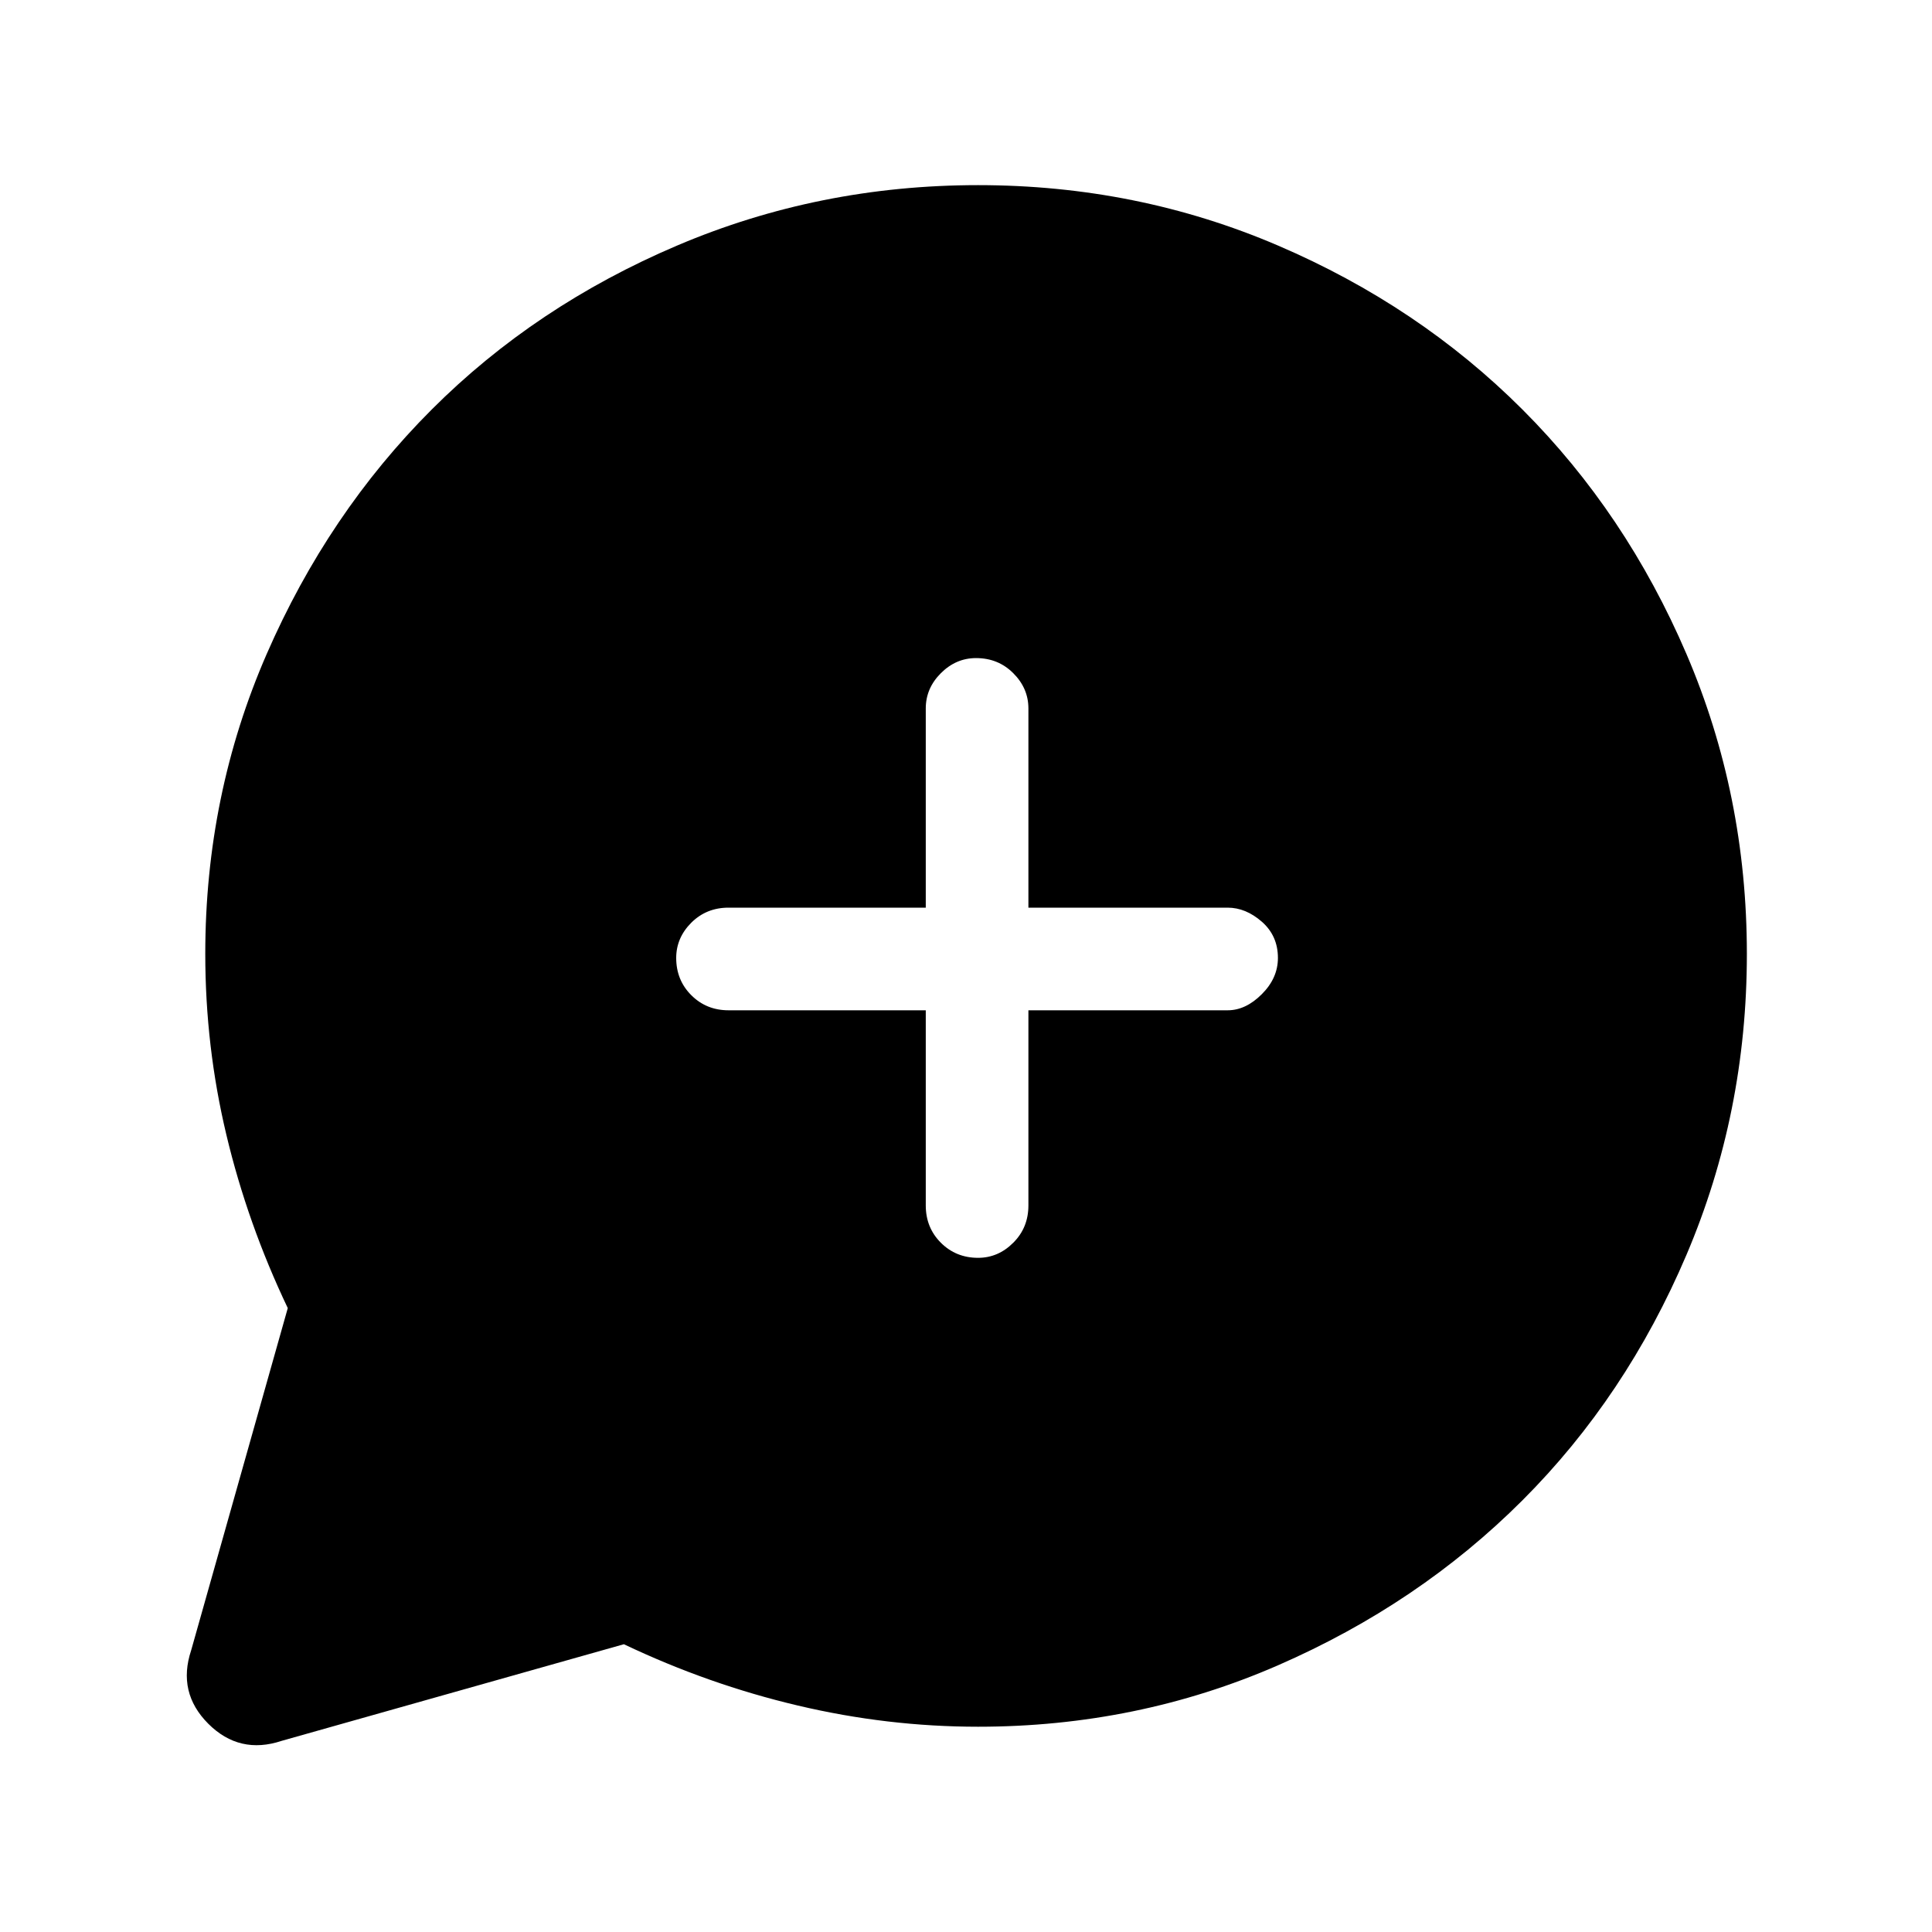 <svg xmlns="http://www.w3.org/2000/svg" height="40" width="40"><path d="m3.958 34.167 2-7.084q-.833-1.75-1.27-3.583-.438-1.833-.438-3.75 0-3.292 1.271-6.208 1.271-2.917 3.417-5.063 2.145-2.146 5.083-3.396 2.937-1.25 6.229-1.25 3.292 0 6.208 1.25 2.917 1.25 5.063 3.396t3.396 5.063q1.25 2.916 1.25 6.208 0 3.292-1.25 6.229-1.25 2.938-3.396 5.083-2.146 2.146-5.063 3.417-2.916 1.271-6.208 1.271-1.875 0-3.729-.438-1.854-.437-3.604-1.27l-7.084 2q-.875.291-1.521-.354-.645-.646-.354-1.521Zm16.292-8.125q.417 0 .729-.313.313-.312.313-.771v-4.041h4.125q.375 0 .708-.334.333-.333.333-.75 0-.458-.333-.75-.333-.291-.708-.291h-4.125v-4.125q0-.417-.313-.729-.312-.313-.771-.313-.416 0-.729.313-.312.312-.312.729v4.125h-4.084q-.458 0-.771.312-.312.313-.312.729 0 .459.312.771.313.313.771.313h4.084v4.041q0 .459.312.771.313.313.771.313Z"/></svg>